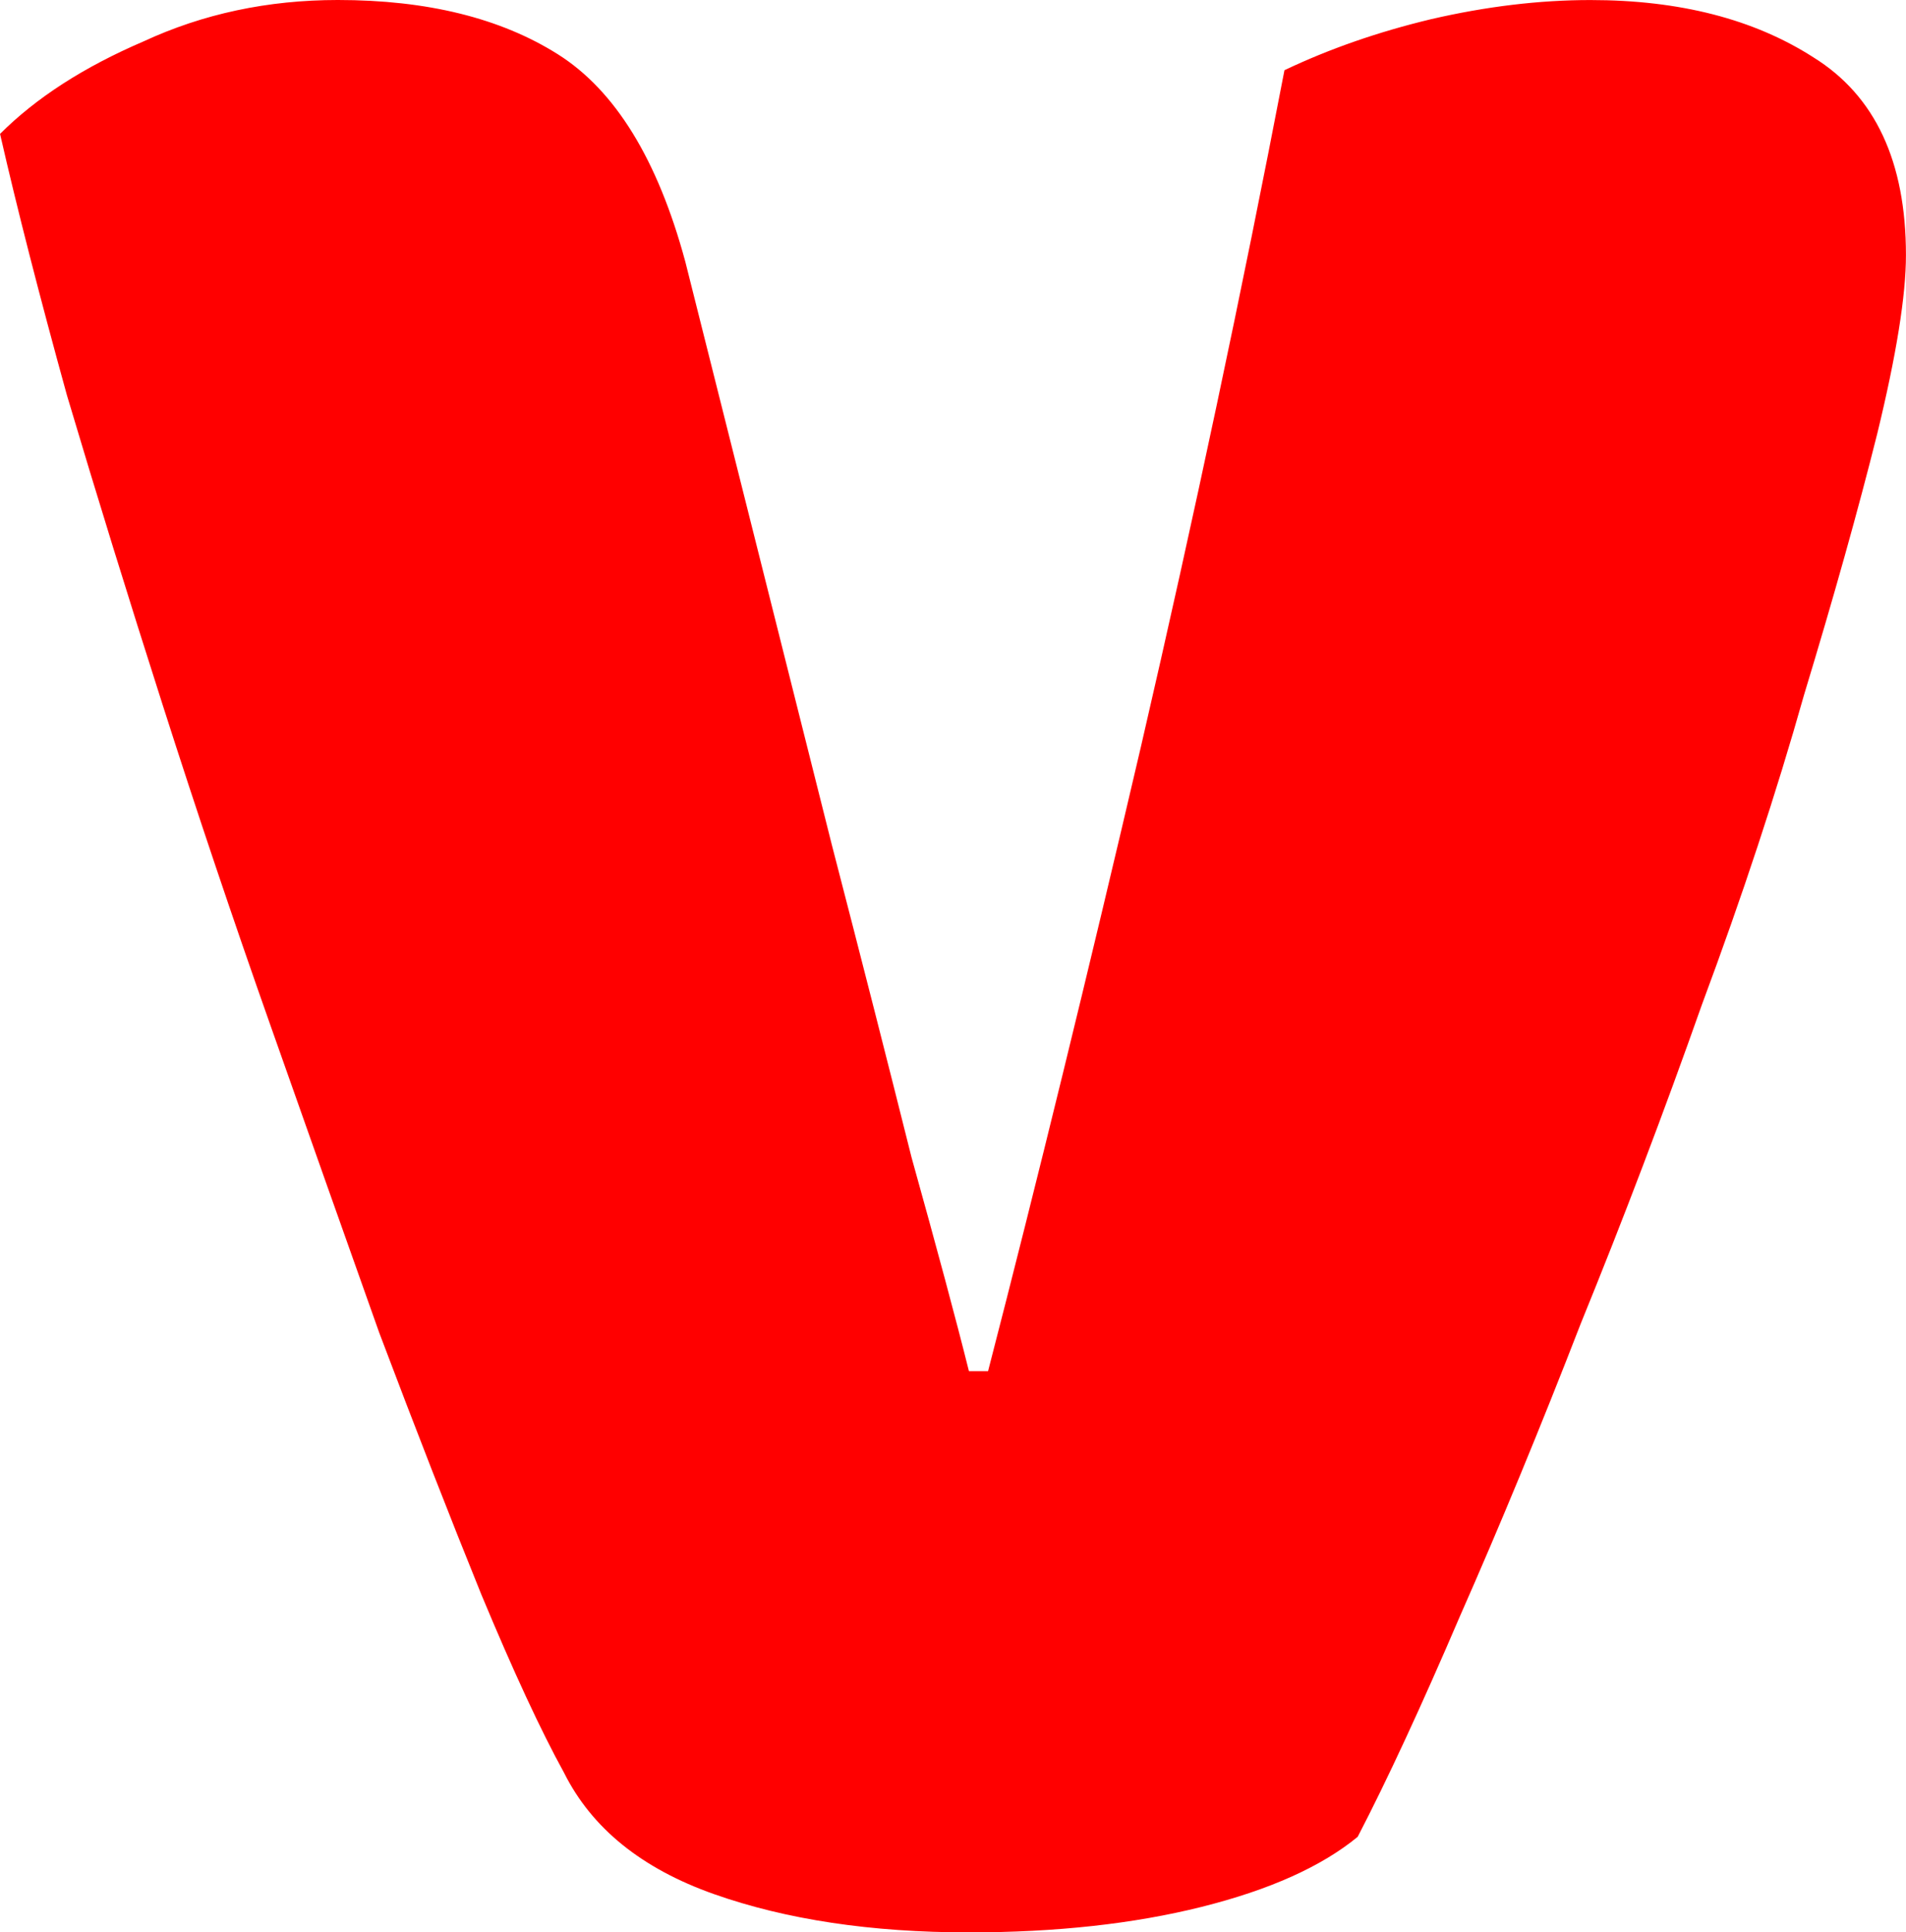 <svg version="1.1" xmlns="http://www.w3.org/2000/svg" xmlns:xlink="http://www.w3.org/1999/xlink" width="38.05" height="38.559" viewBox="0,0,38.05,38.559"><g transform="translate(-220.975,-163.97)"><g data-paper-data="{&quot;isPaintingLayer&quot;:true}" fill="#ff0000" fill-rule="nonzero" stroke="#000000" stroke-width="0" stroke-linecap="square" stroke-linejoin="miter" stroke-miterlimit="10" stroke-dasharray="" stroke-dashoffset="0" style="mix-blend-mode: normal"><path d="M248.081,200.621c-0.721,0.594 -1.76,1.06 -3.118,1.4c-1.357,0.339 -2.906,0.509 -4.645,0.509c-1.951,0 -3.648,-0.255 -5.09,-0.764c-1.442,-0.509 -2.439,-1.315 -2.991,-2.418c-0.467,-0.848 -1.018,-2.036 -1.654,-3.563c-0.636,-1.569 -1.315,-3.309 -2.036,-5.218c-0.679,-1.909 -1.4,-3.945 -2.163,-6.108c-0.764,-2.163 -1.485,-4.306 -2.163,-6.427c-0.679,-2.121 -1.315,-4.178 -1.909,-6.172c-0.551,-1.994 -0.997,-3.733 -1.336,-5.218c0.721,-0.721 1.676,-1.336 2.863,-1.845c1.188,-0.551 2.482,-0.827 3.881,-0.827c1.782,0 3.245,0.361 4.39,1.082c1.145,0.721 1.994,2.1 2.545,4.136l2.927,11.644c0.594,2.291 1.124,4.369 1.591,6.236c0.509,1.824 0.891,3.245 1.145,4.263h0.382c0.976,-3.775 1.994,-7.932 3.054,-12.471c1.06,-4.581 2.015,-9.078 2.863,-13.489c0.891,-0.424 1.866,-0.764 2.927,-1.018c1.103,-0.255 2.163,-0.382 3.181,-0.382c1.782,0 3.266,0.382 4.454,1.145c1.23,0.764 1.845,2.079 1.845,3.945c0,0.806 -0.191,1.994 -0.573,3.563c-0.382,1.527 -0.87,3.266 -1.463,5.218c-0.551,1.951 -1.23,4.009 -2.036,6.172c-0.764,2.163 -1.57,4.284 -2.418,6.363c-0.806,2.079 -1.612,4.03 -2.418,5.854c-0.764,1.782 -1.442,3.245 -2.036,4.39z"/></g></g></svg>